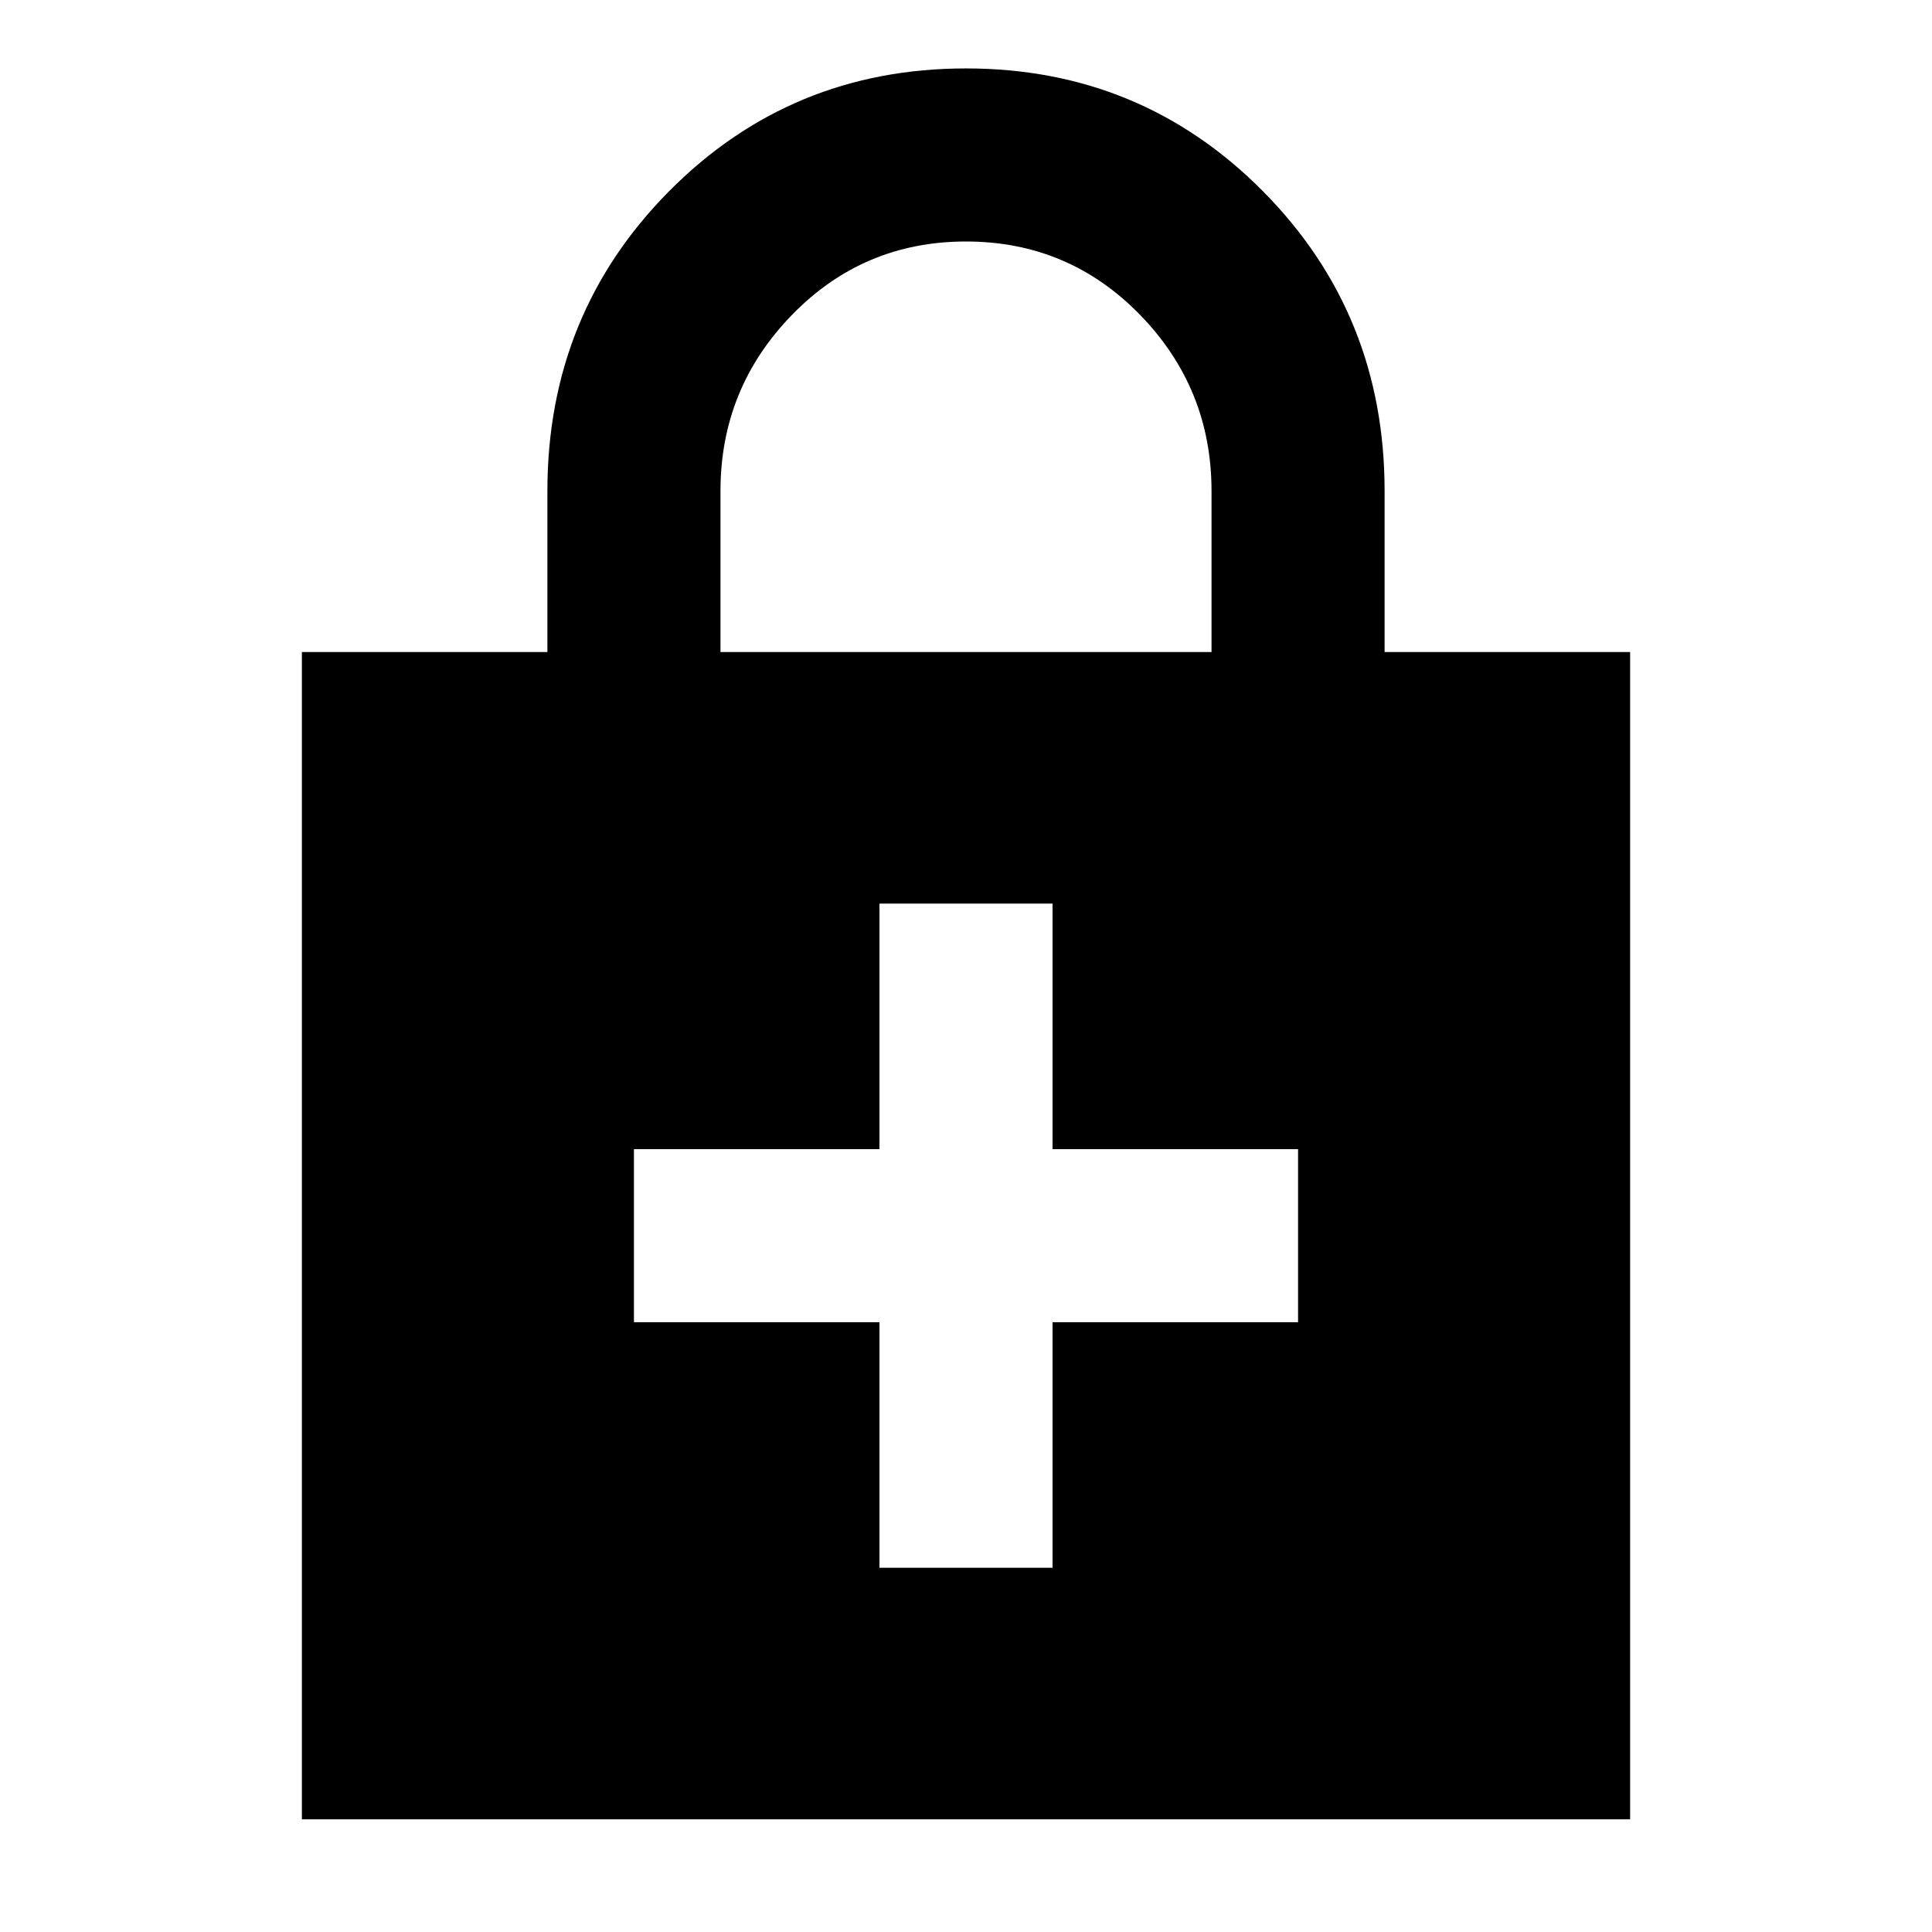 <svg xmlns="http://www.w3.org/2000/svg" height="24" width="24"><path d="M3.75 22.6V8.1H6.8v-2q0-2.2 1.512-3.725Q9.825.85 12 .85q2.175 0 3.688 1.525Q17.2 3.9 17.2 6.1v2h3.05v14.5Zm5.2-14.5h6.1v-2q0-1.275-.887-2.188Q13.275 3 12 3t-2.162.912Q8.95 4.825 8.95 6.1Zm1.975 11.375h2.15v-3.05h3.05v-2.15h-3.05v-3.05h-2.15v3.05h-3.05v2.15h3.05Z"/></svg>